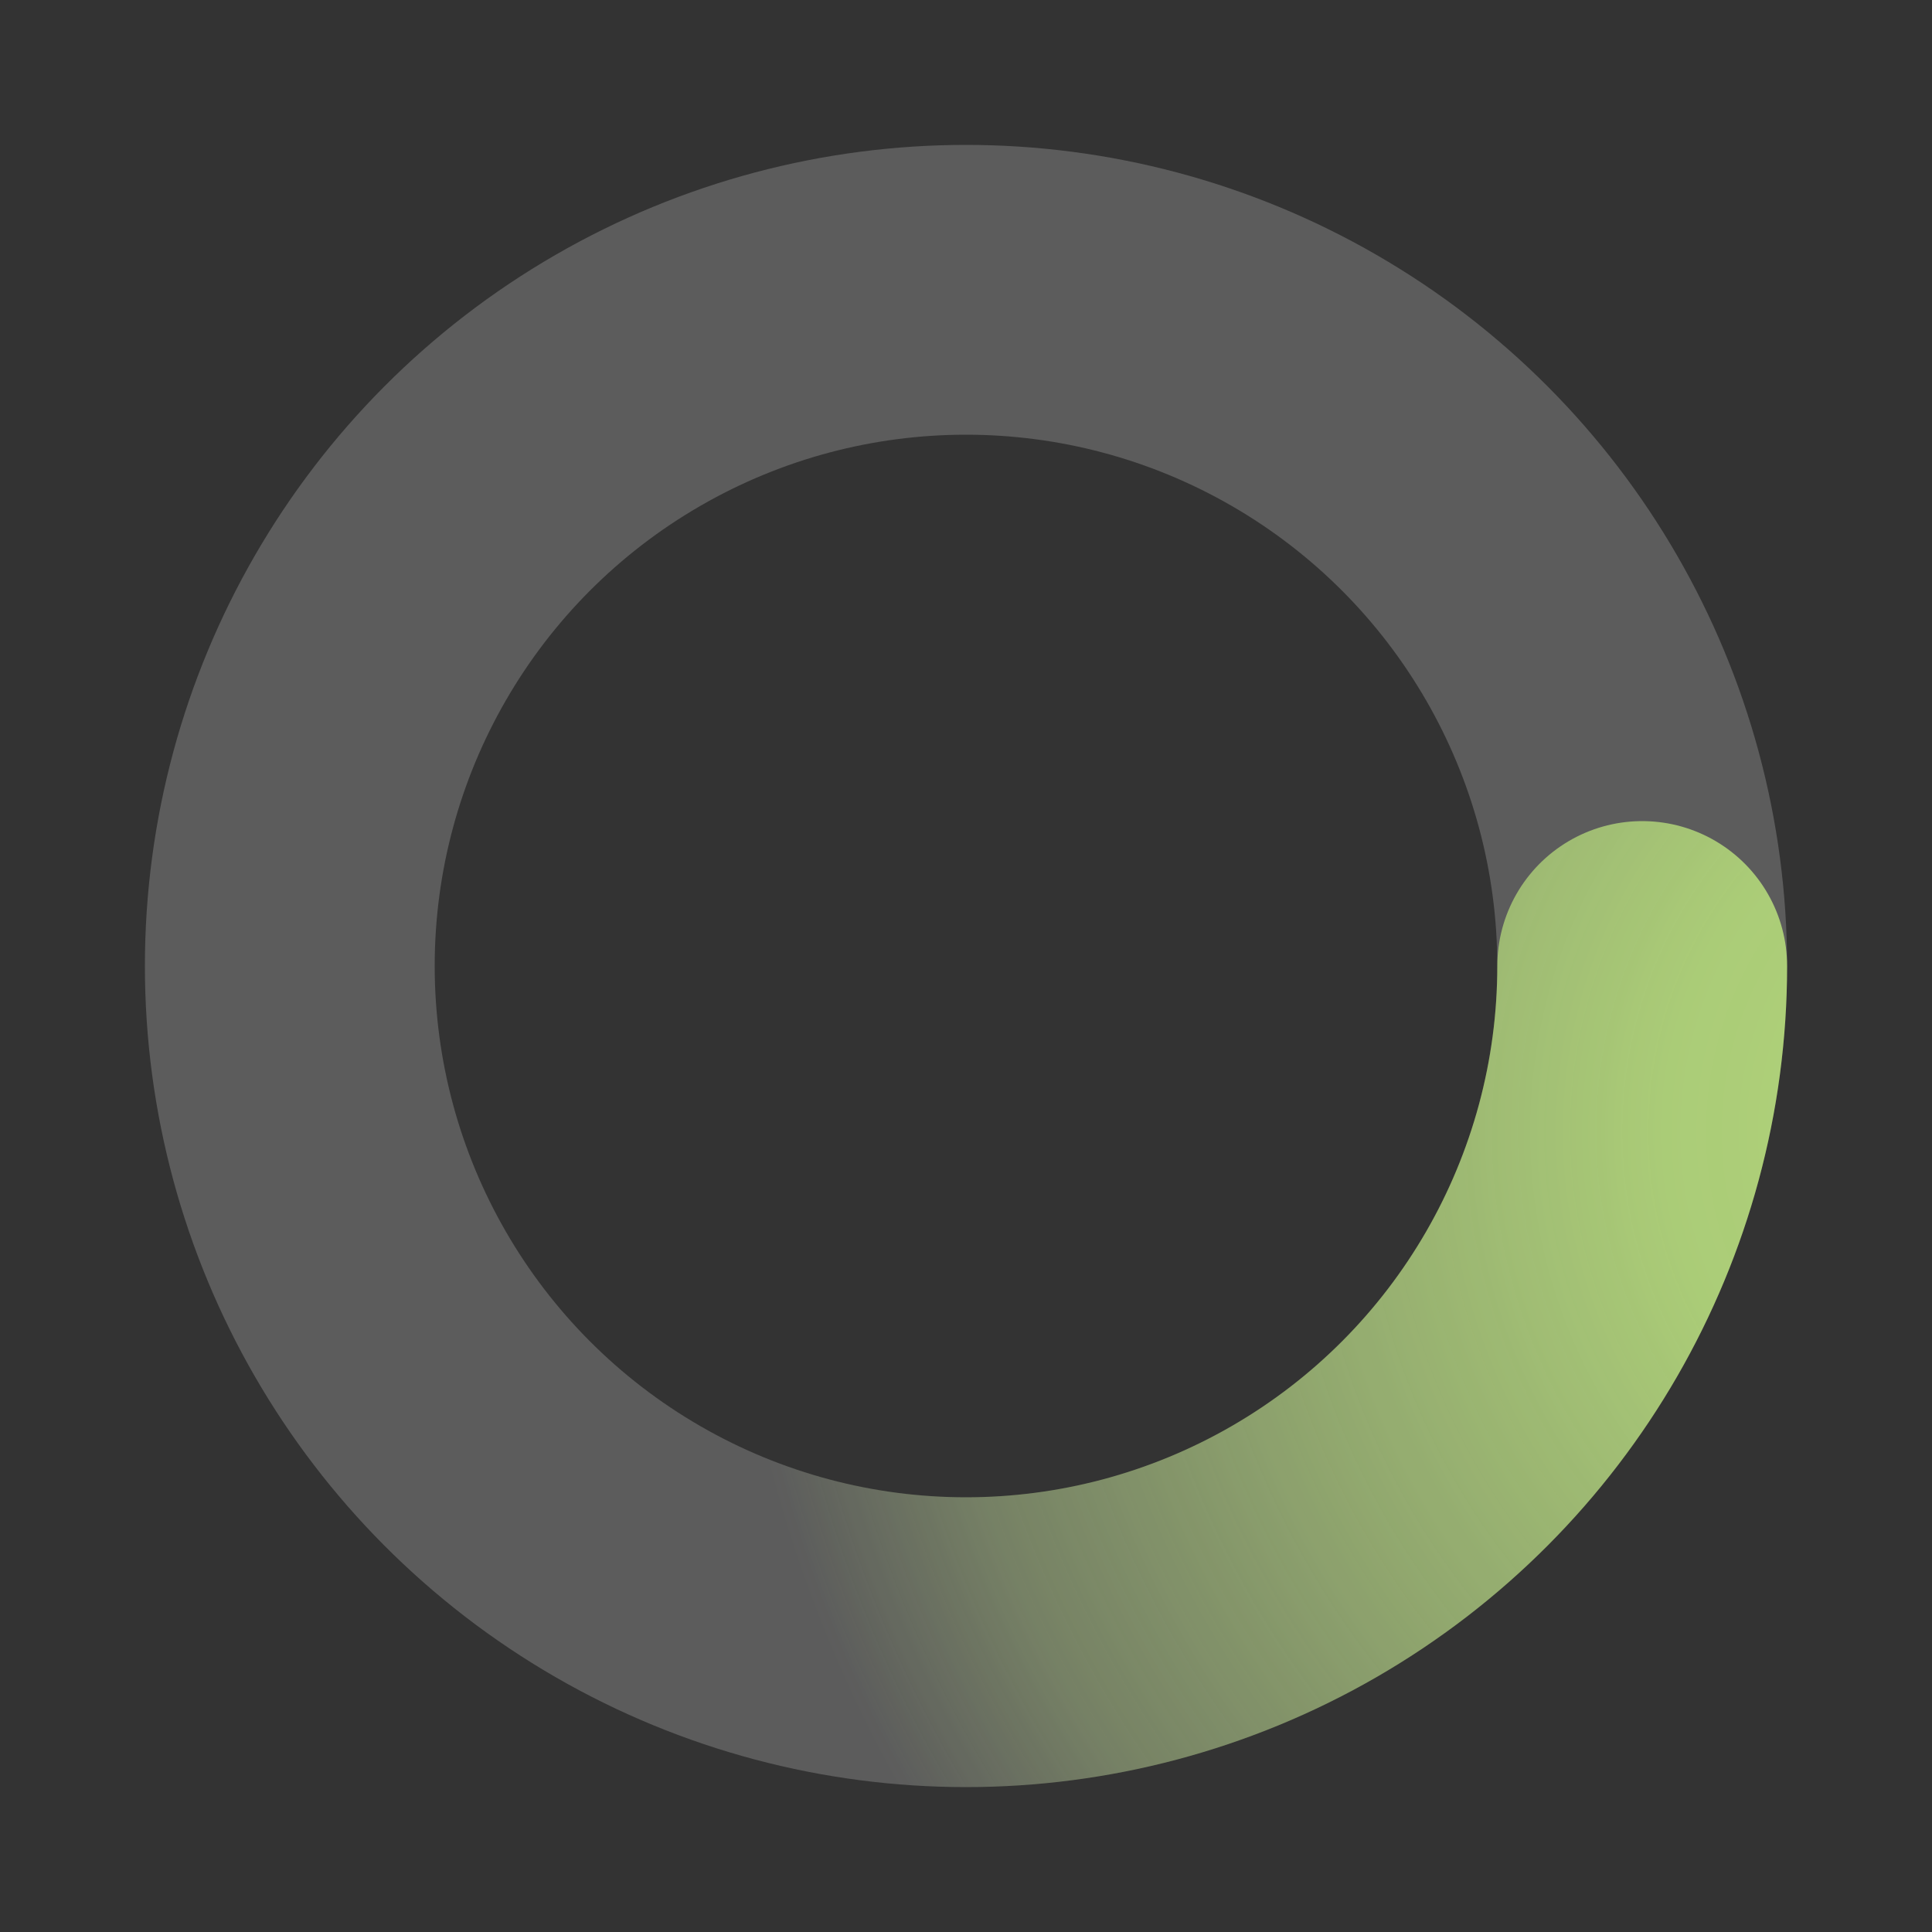 <svg xmlns="http://www.w3.org/2000/svg" viewBox="0 0 200 200">
  <rect x="0" y="0" width="200" height="200" fill="#333333" stroke="none"/>
  <radialGradient id="a12" cx=".66" fx=".66" cy=".312" fy=".312" gradientTransform="scale(2)">
    <stop offset="0" stop-color="#A0CE59"></stop>
    <stop offset=".3" stop-color="#A0CE59" stop-opacity=".9"></stop>
    <stop offset=".6" stop-color="#A0CE59" stop-opacity=".6"></stop>
    <stop offset=".85" stop-color="#A0CE59" stop-opacity=".3"></stop>
    <stop offset="1" stop-color="#A0CE59" stop-opacity="0"></stop>
  </radialGradient>

  <circle transform-origin="center" fill="none" stroke="url(#a12)" stroke-width="30"
    stroke-linecap="round" stroke-dasharray="300 1000" stroke-dashoffset="0" cx="100" cy="100"
    r="70">
    <animateTransform type="rotate" attributeName="transform" calcMode="spline" dur="2"
      values="360;0" keyTimes="0;1" keySplines="0 0 1 1" repeatCount="indefinite"></animateTransform>
  </circle>
  <circle transform-origin="center" fill="none" opacity="0.2" stroke="white" stroke-width="30"
    stroke-linecap="round" cx="100" cy="100" r="70"></circle>
</svg>
